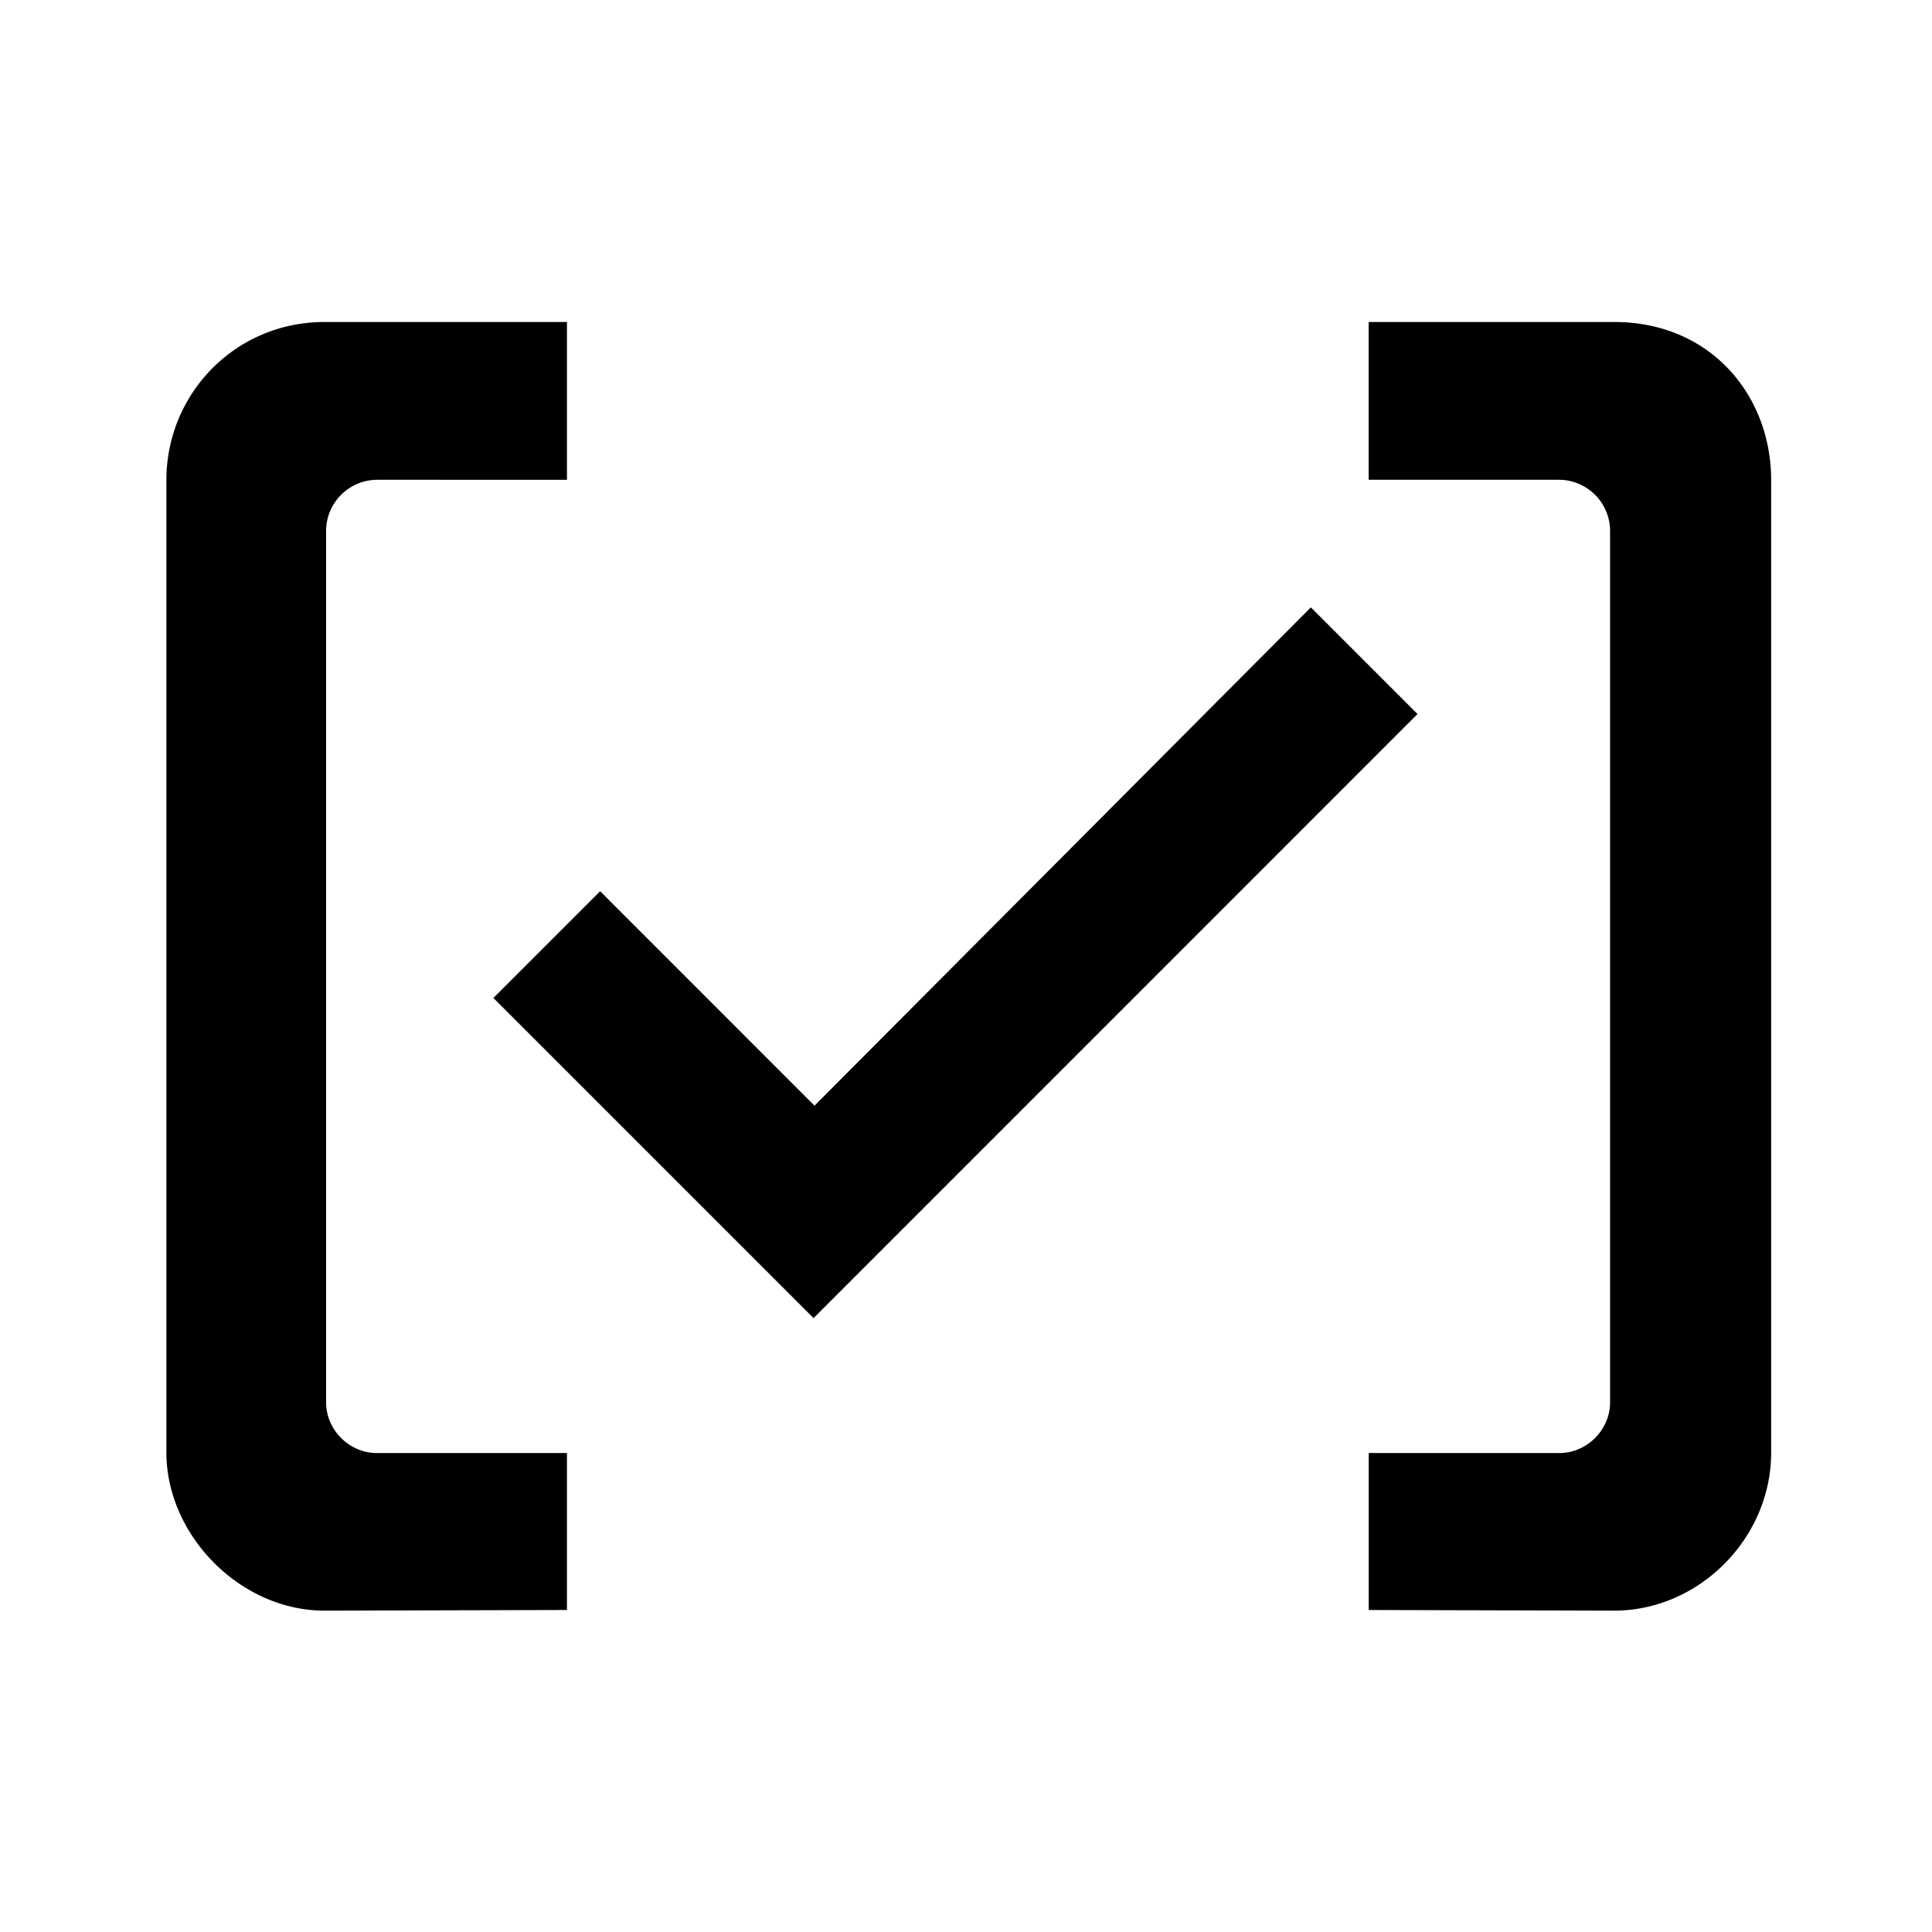 <svg id="iconPath" width="100%" height="100%" viewBox="0 0 24 24" xmlns="http://www.w3.org/2000/svg"><path d="M20.053 20.008L17.003 20v-1.95h2.37c.34 0 .628-.288.628-.629V6.588a.637.637 0 0 0-.629-.628h-2.37V4h3.05c1.2 0 1.95.915 1.95 1.964v12.079c0 1.07-.9 1.965-1.95 1.965zM7.043 20l-3.012.008c-1.049 0-1.964-.938-1.964-1.965V5.964C2.067 4.894 2.92 4 4.031 4h3.012v1.96H4.68a.637.637 0 0 0-.629.628v10.833c0 .341.288.629.629.629h2.363V20zm3.075-6.265l6.166-6.19 1.325 1.325-7.503 7.504-3.977-3.977 1.326-1.326 2.663 2.664z"  fill-rule="nonzero"/></svg>
